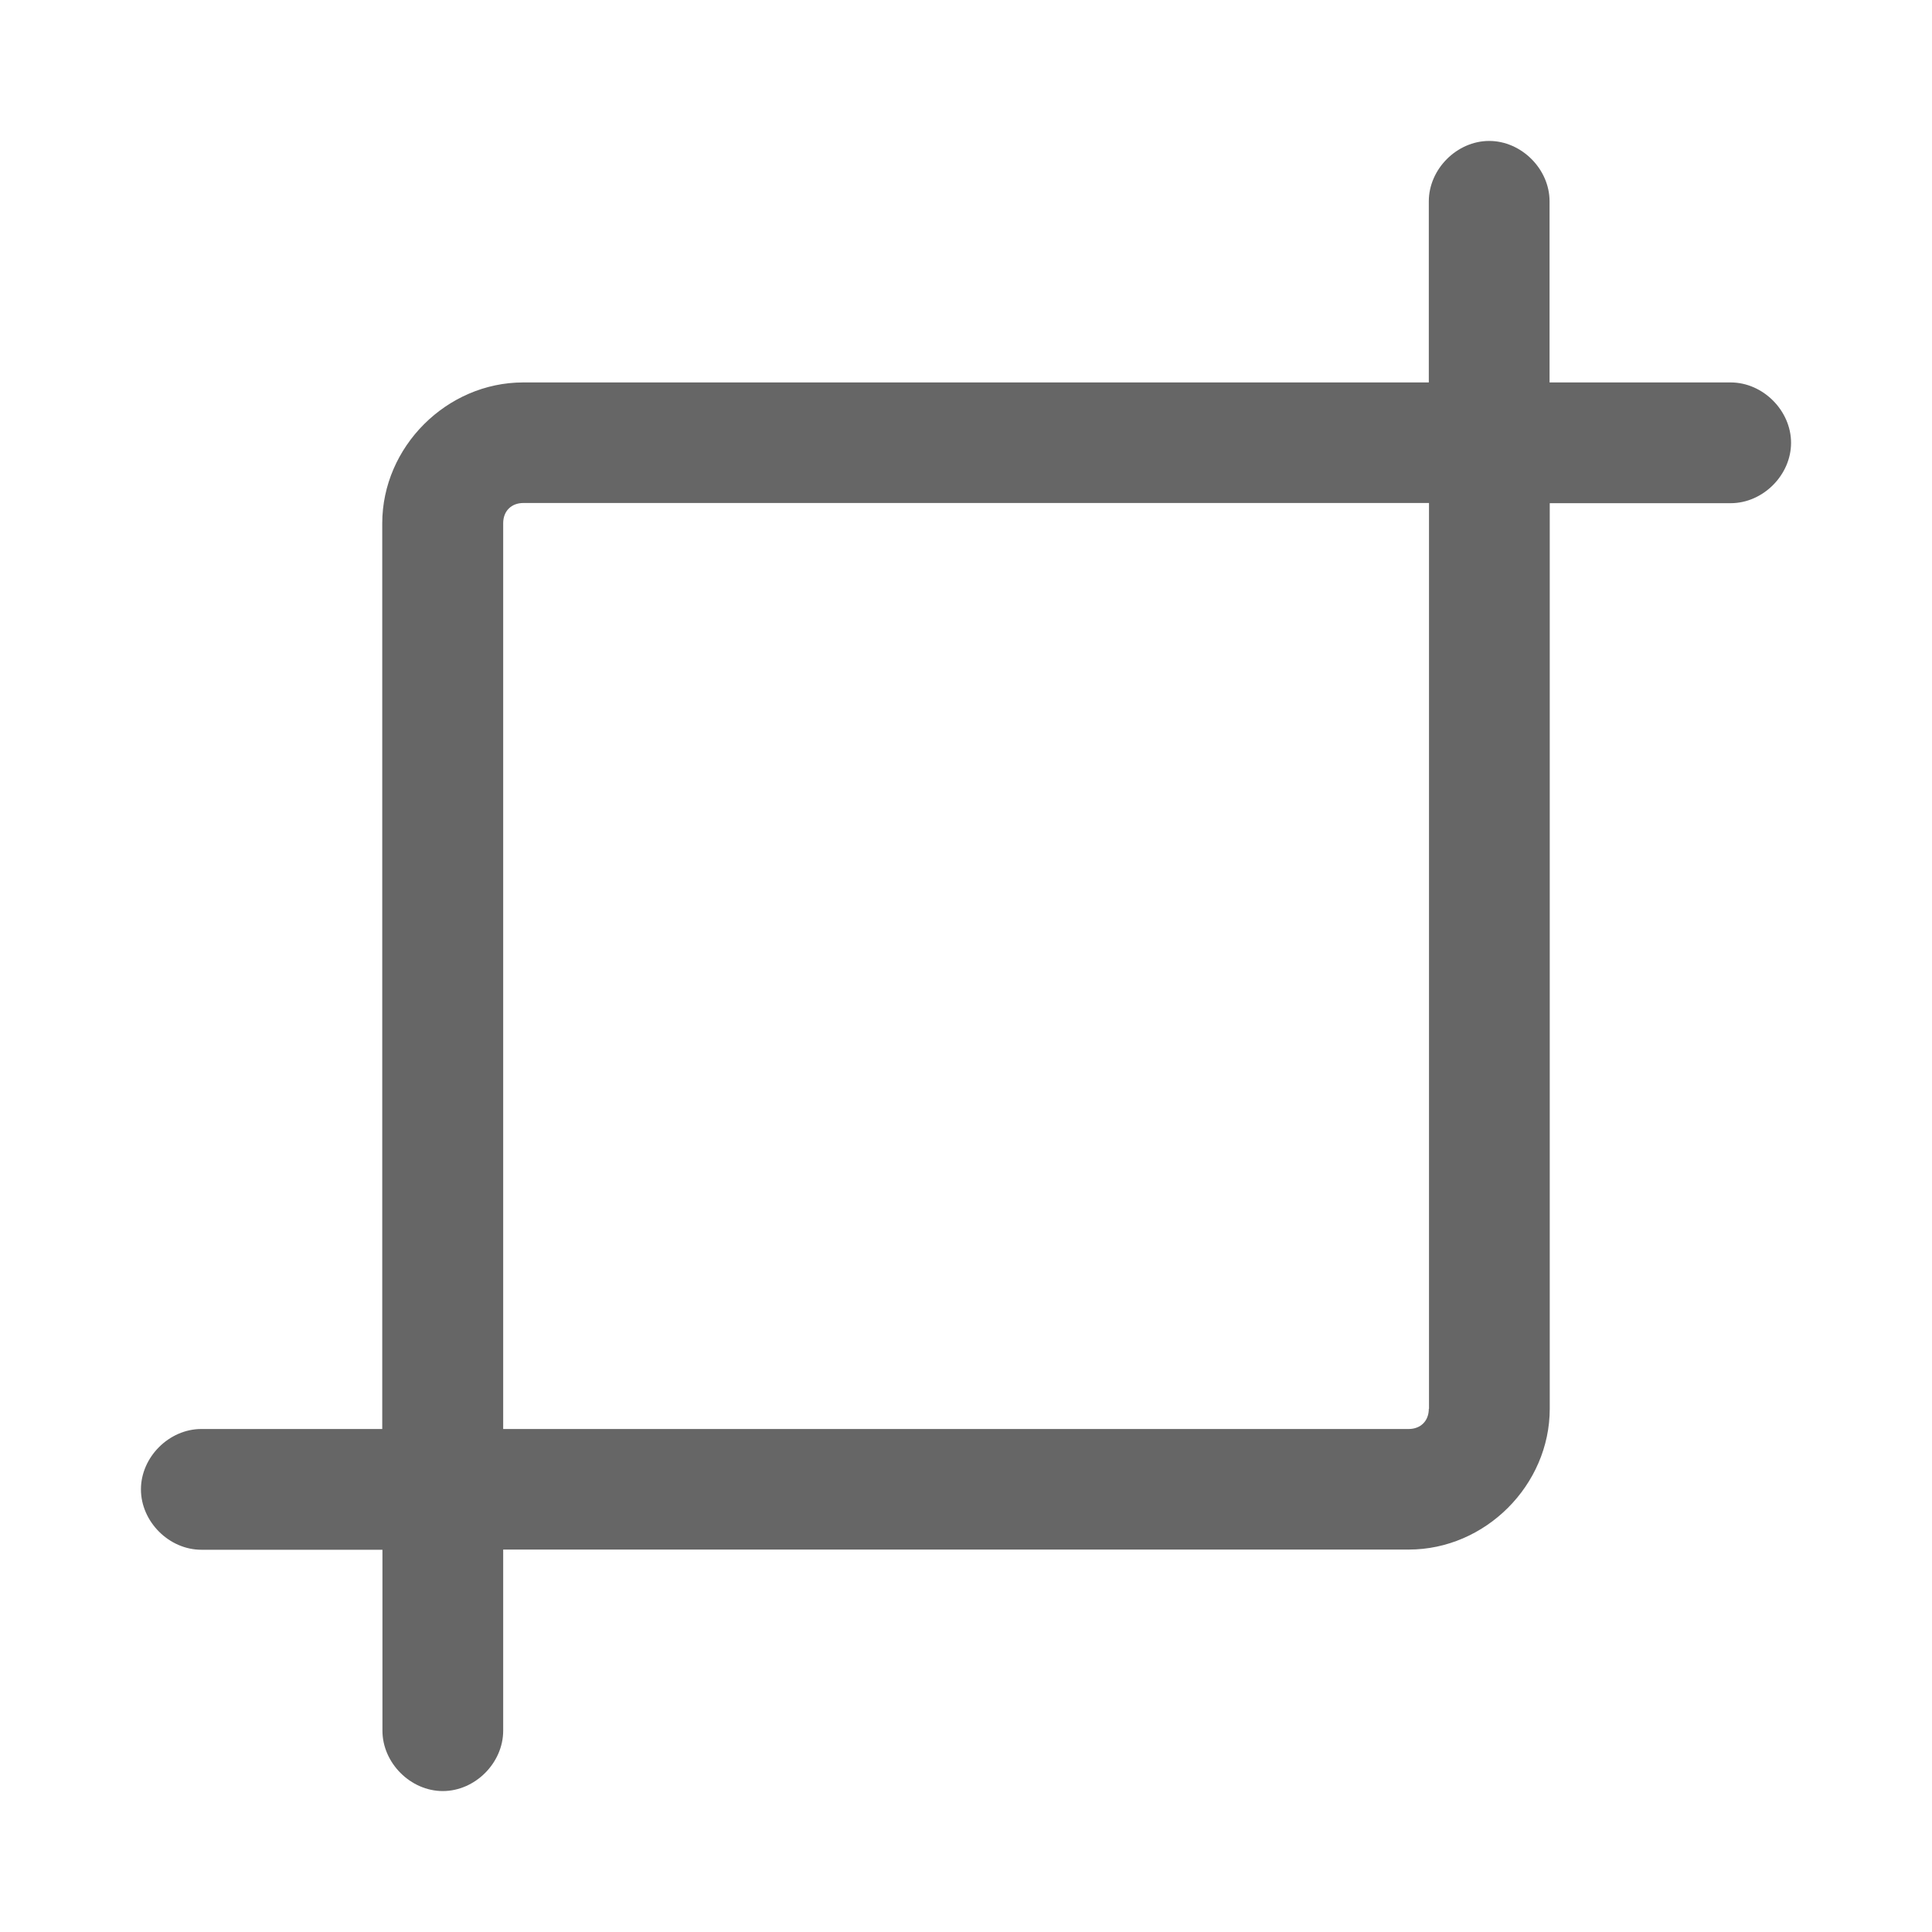 <svg xmlns="http://www.w3.org/2000/svg" viewBox="0 0 1024 1024" version="1.1"><path d="M917.3 202.7h-96V106.7c0-17.1-14.9-32-32-32s-32 14.9-32 32v96H277.3c-40.5 0-74.7 34.1-74.7 74.7v480H106.7c-17.1 0-32 14.9-32 32s14.9 32 32 32h96V917.3c0 17.1 14.9 32 32 32s32-14.9 32-32v-96H746.7c40.5 0 74.7-34.1 74.7-74.7V266.7H917.3c17.1 0 32-14.9 32-32s-14.9-32-32-32zM757.3 746.7c0 6.4-4.3 10.7-10.7 10.7H266.7V277.3c0-6.4 4.3-10.7 10.7-10.7h480V746.7z" fill="#666666" p-id="917"></path></svg>